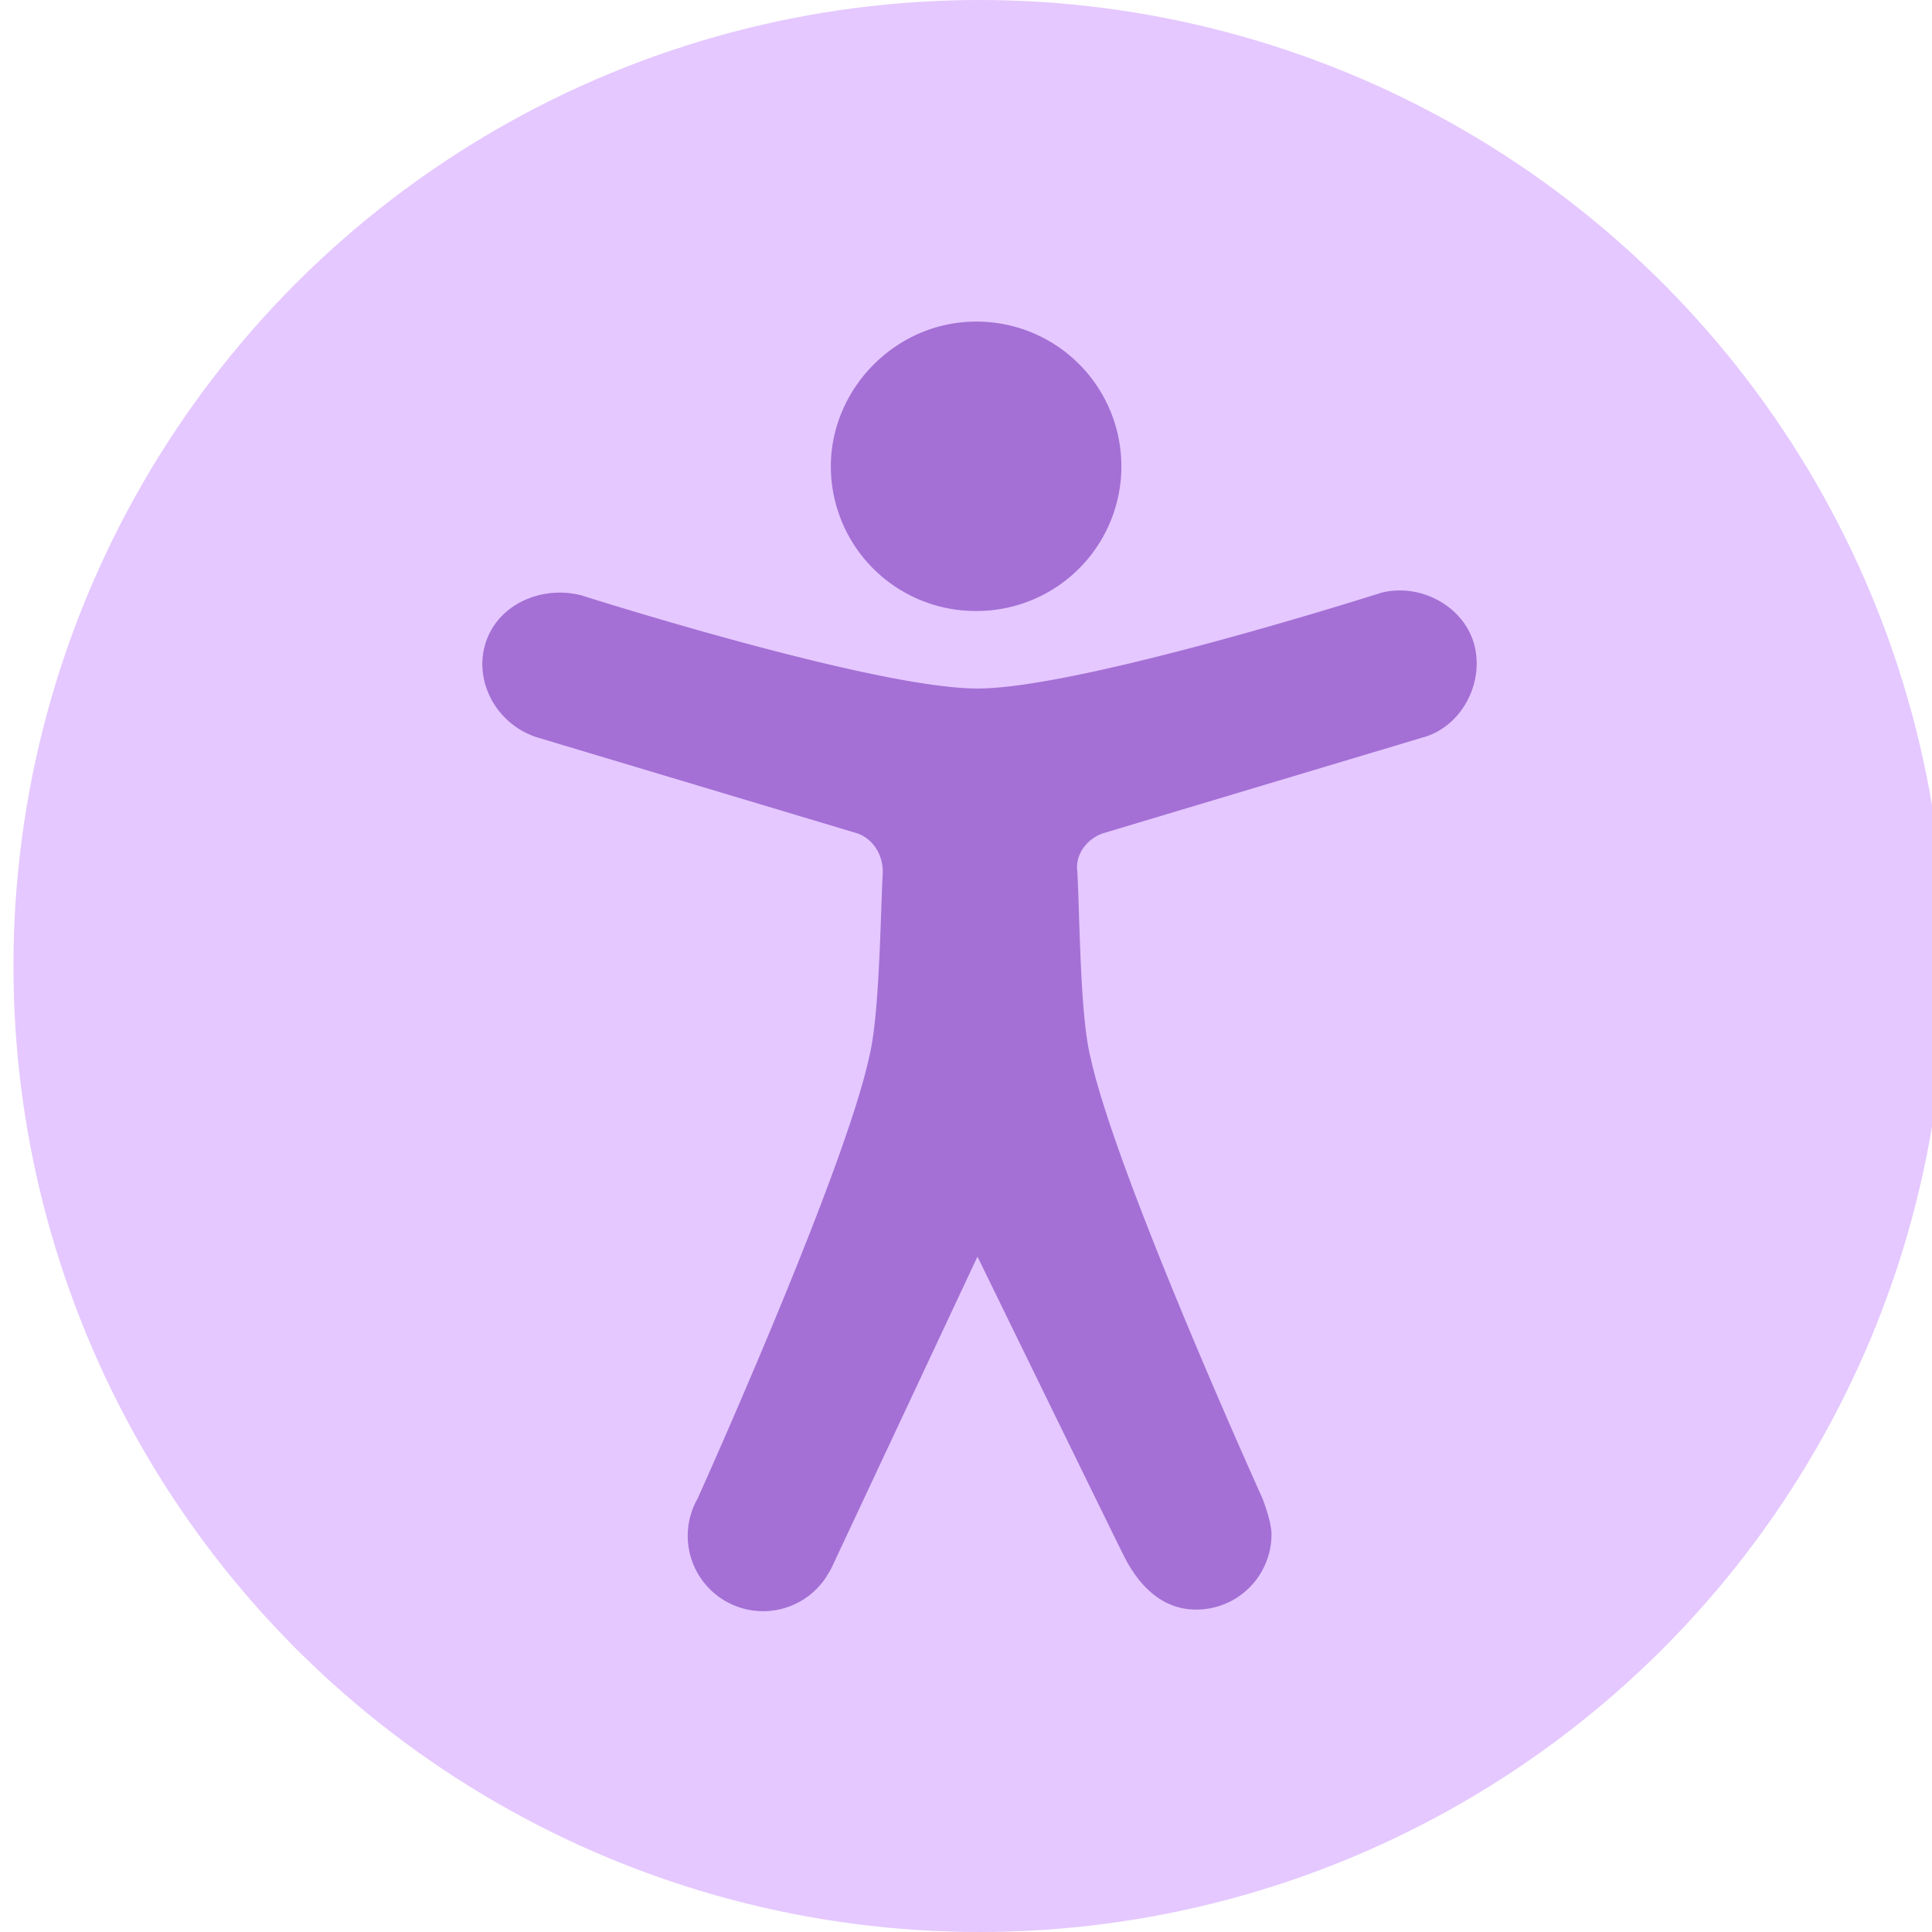 <svg xmlns="http://www.w3.org/2000/svg" width="48" height="48" fill="none" viewBox="0 0 48 48"><circle cx="24.334" cy="24" r="24" fill="#A849FF" fill-opacity=".3"/><path fill="#A470D5" fill-rule="evenodd" d="M27.86 11.585a3.596 3.596 0 0 0-3.608-3.595c-1.998 0-3.61 1.67-3.61 3.595a3.596 3.596 0 0 0 3.61 3.595 3.596 3.596 0 0 0 3.609-3.595m-5.968 11.062c-.045 1.263-.102 2.832-.302 3.63-.605 2.77-3.855 10.054-4.257 10.95a1.872 1.872 0 0 0 3.249 1.861l.06-.1 3.642-7.768s3.269 6.701 3.64 7.44c.37.737.947 1.33 1.793 1.33a1.87 1.87 0 0 0 1.872-1.872c0-.323-.225-.892-.225-.892-.406-.9-3.666-8.18-4.27-10.949-.197-.782-.247-2.305-.288-3.553a67 67 0 0 0-.04-1.06c-.065-.45.257-.835.644-.963l7.927-2.376c.966-.256 1.546-1.348 1.289-2.31-.258-.963-1.354-1.541-2.32-1.285 0 0-7.444 2.376-10.022 2.376s-9.828-2.311-9.828-2.311c-.967-.257-2.062.192-2.384 1.155s.257 2.054 1.288 2.375l7.927 2.376c.387.128.645.513.645.962-.015.286-.027.623-.04.984" clip-rule="evenodd"/></svg>